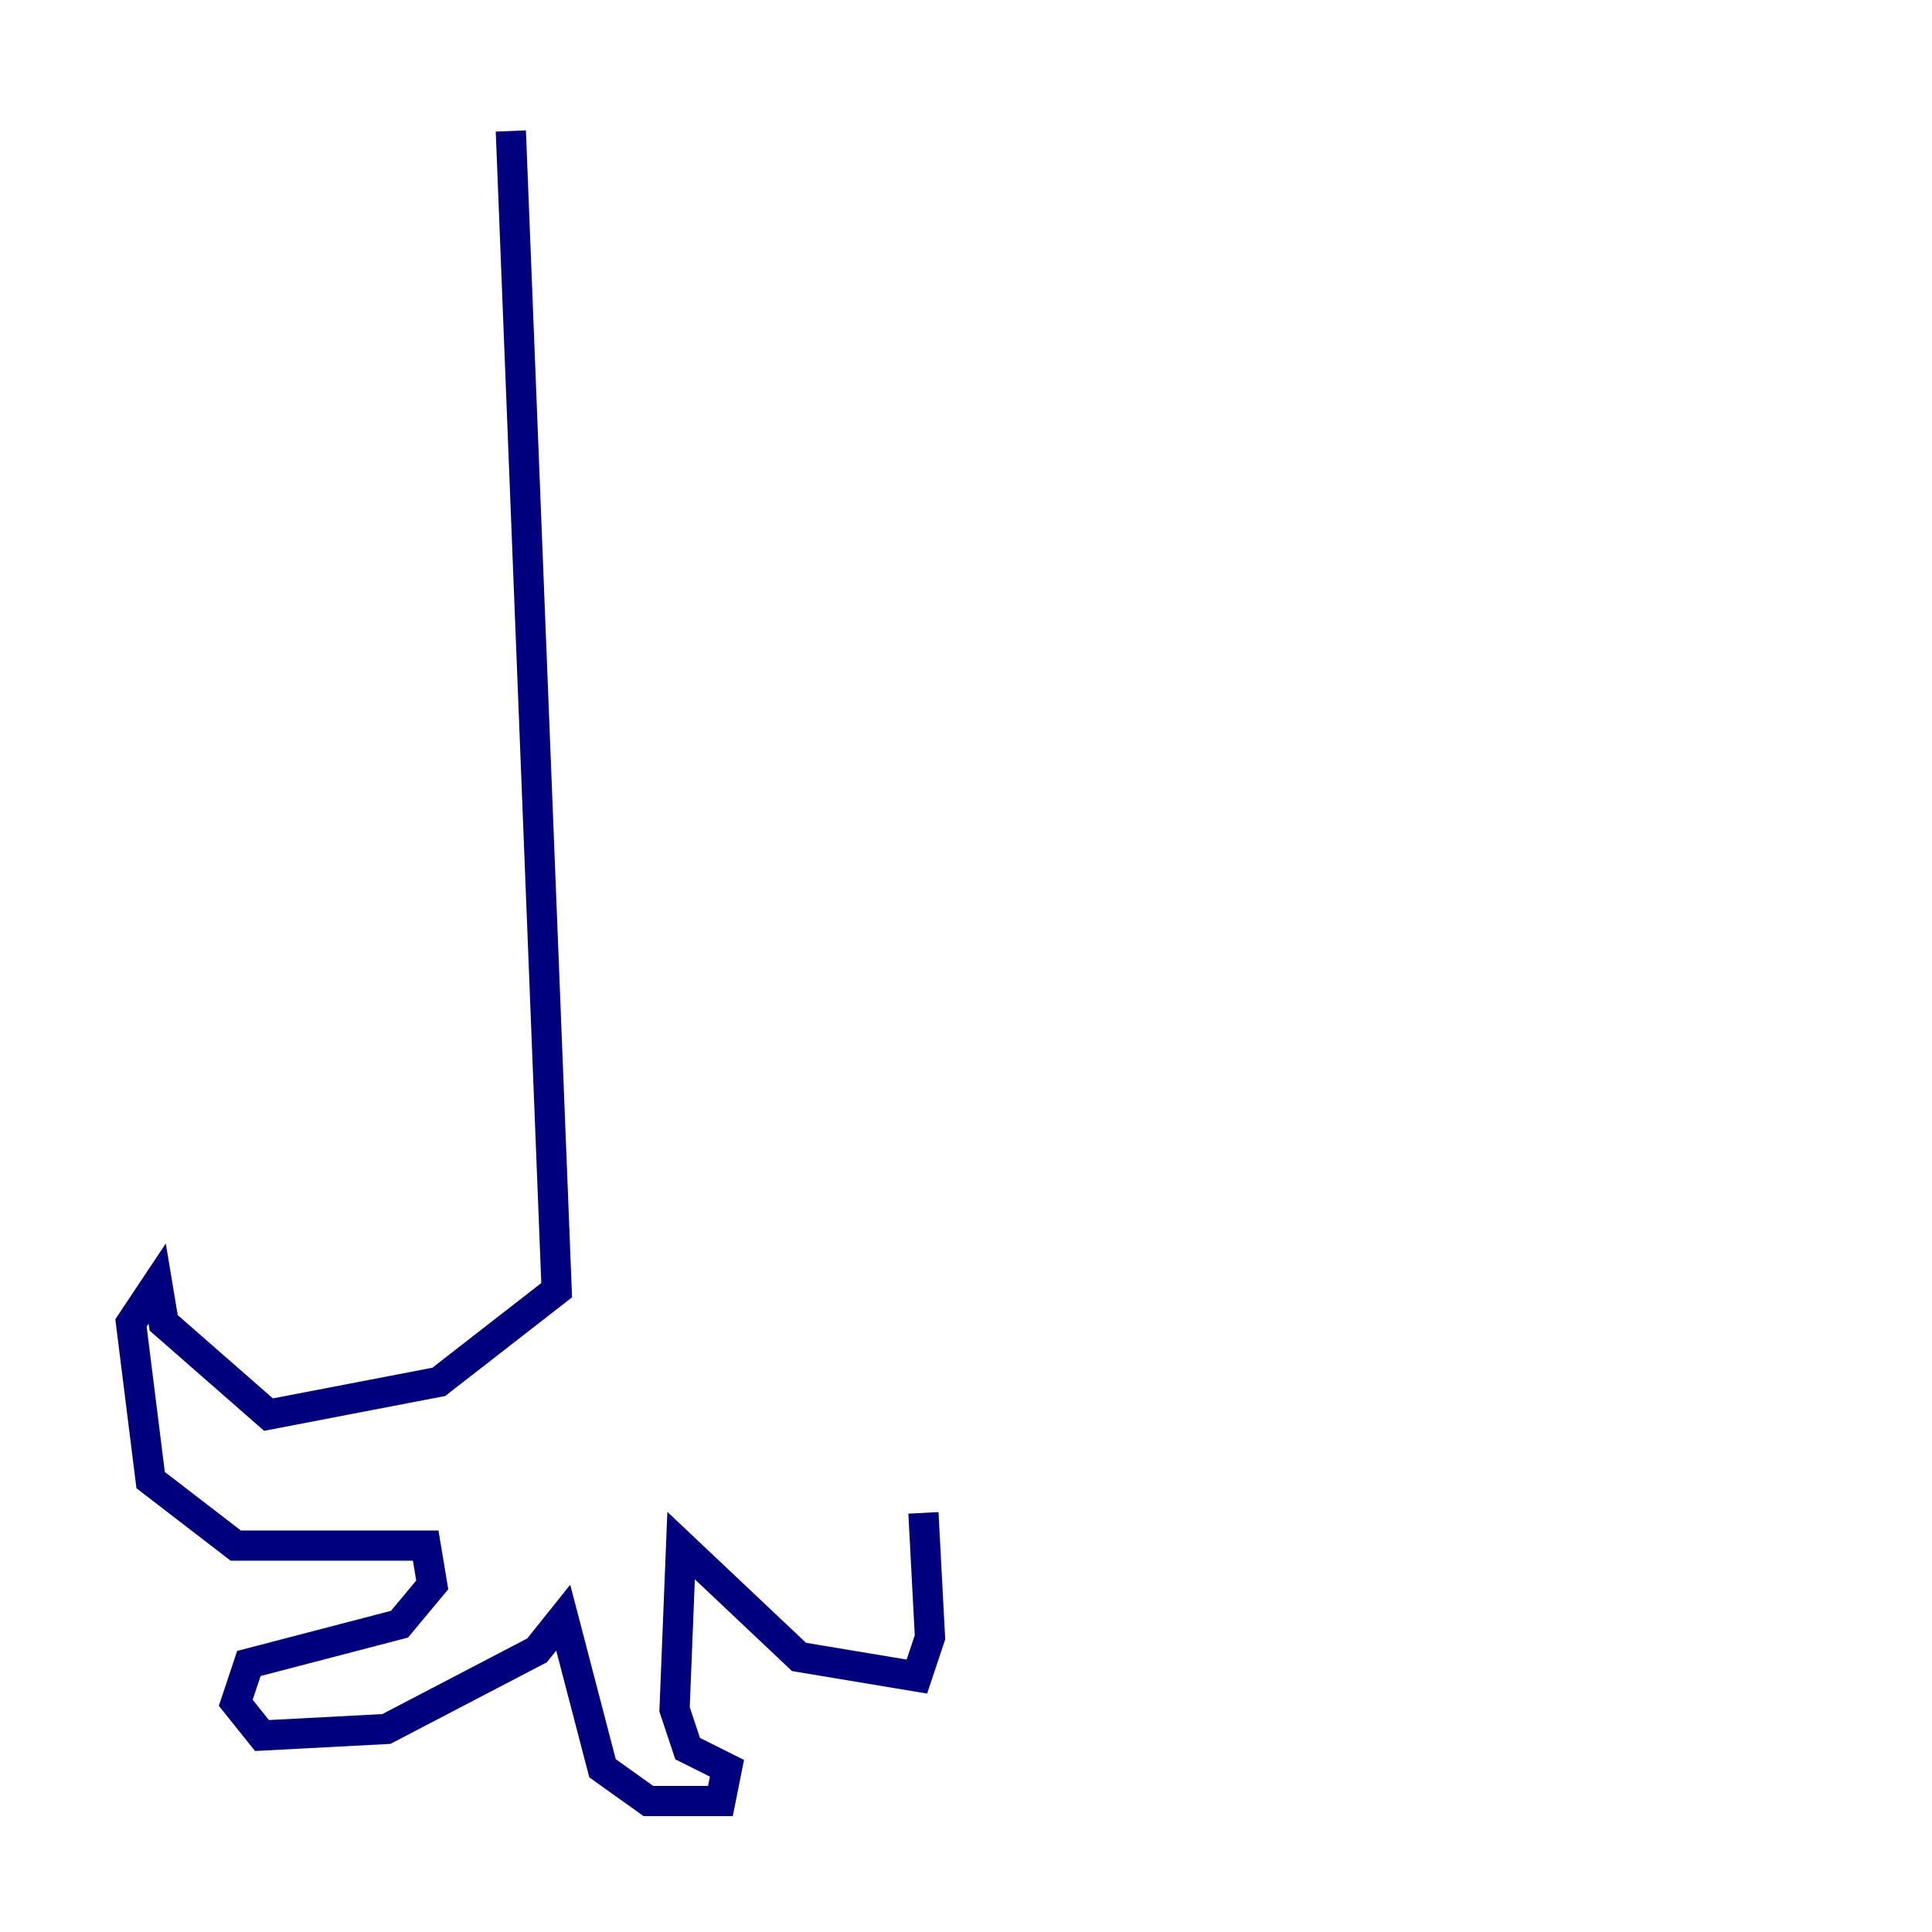 <?xml version="1.0" encoding="utf-8" ?>
<svg baseProfile="tiny" height="128" version="1.2" viewBox="0,0,128,128" width="128" xmlns="http://www.w3.org/2000/svg" xmlns:ev="http://www.w3.org/2001/xml-events" xmlns:xlink="http://www.w3.org/1999/xlink"><defs /><polyline fill="none" points="33.844,8.678 36.881,85.478 29.071,91.552 17.79,93.722 10.848,87.647 10.414,85.044 8.678,87.647 9.98,98.061 15.62,102.4 28.203,102.4 28.637,105.003 26.468,107.607 16.488,110.21 15.62,112.814 17.356,114.983 25.6,114.549 35.58,109.342 37.315,107.173 39.919,117.153 42.956,119.322 47.729,119.322 48.163,117.153 45.559,115.851 44.691,113.248 45.125,102.4 52.936,109.776 60.746,111.078 61.614,108.475 61.18,100.231" stroke="#00007f" stroke-width="2" /></svg>
